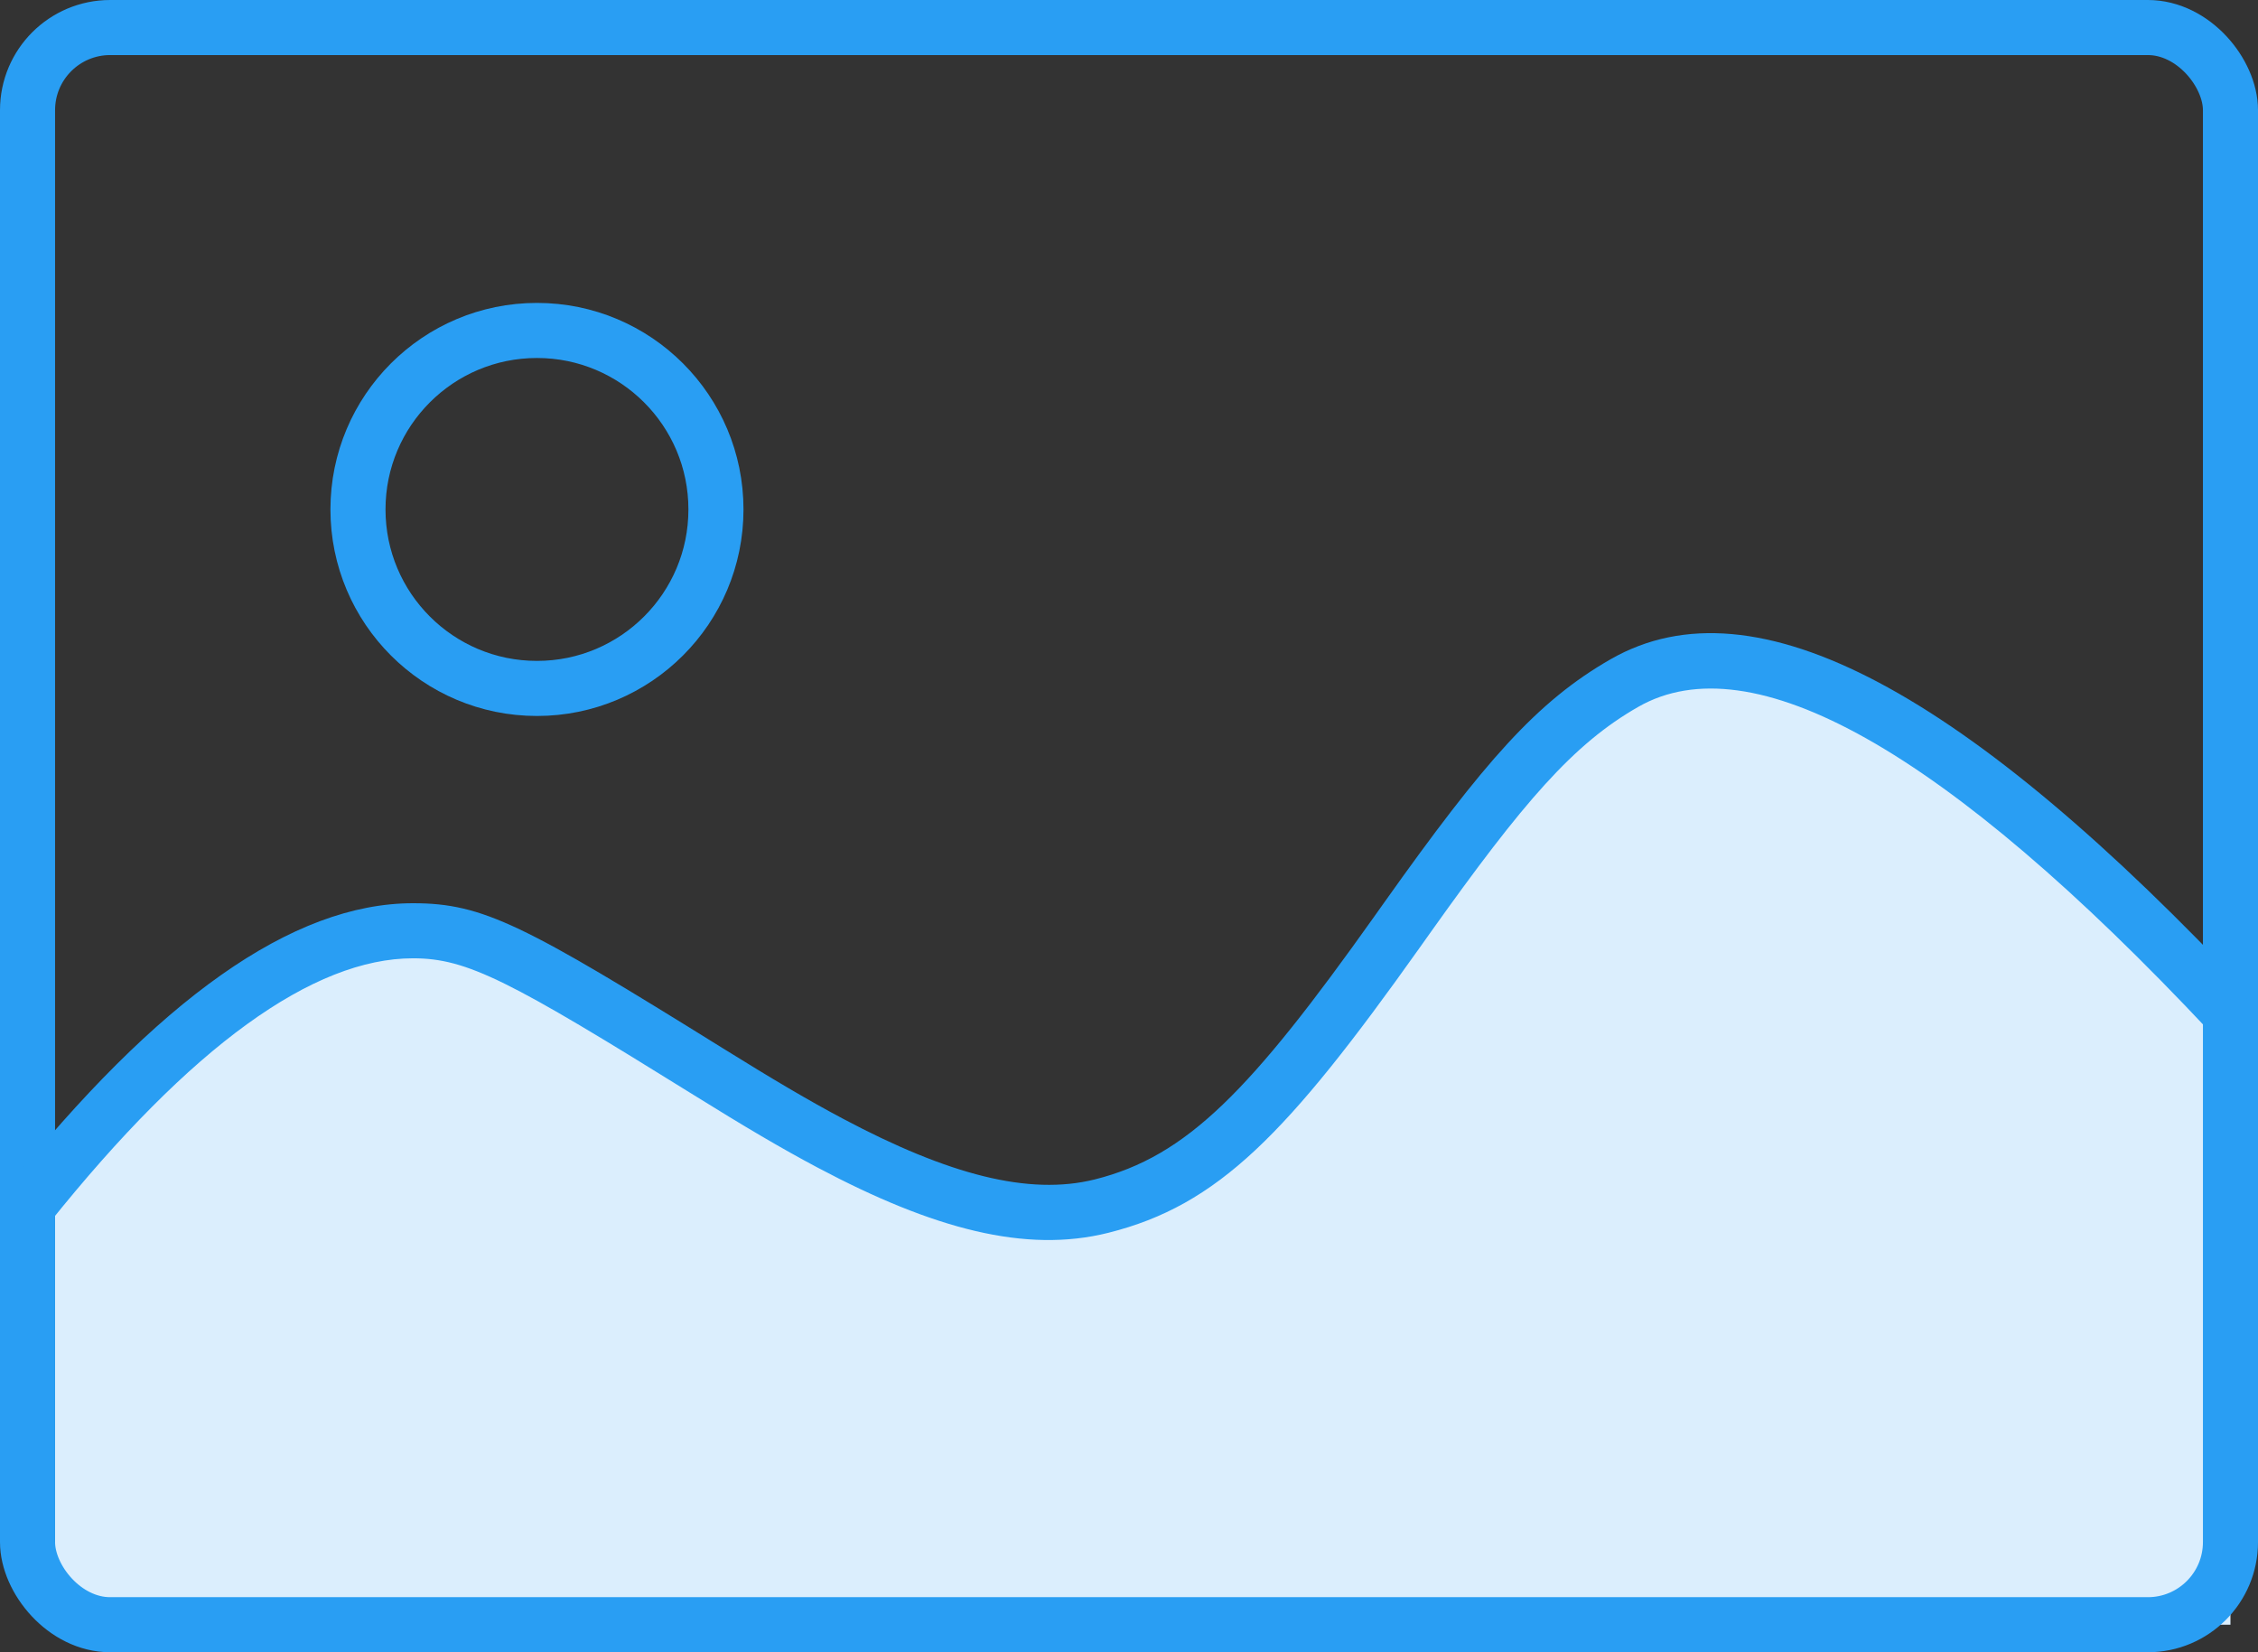 <?xml version="1.0" encoding="UTF-8"?>
<svg width="82px" height="60px" viewBox="0 0 82 60" version="1.1" xmlns="http://www.w3.org/2000/svg"
     xmlns:xlink="http://www.w3.org/1999/xlink">
    <rect x="0" y="0" width="82" height="60" fill="#333333" stroke="none"/>
    <!-- Generator: Sketch 51.1 (57501) - http://www.bohemiancoding.com/sketch -->
    <title>Group 3</title>
    <desc>Created with Sketch.</desc>
    <defs></defs>
    <g id="Page-1" stroke="none" stroke-width="1" fill="none" fill-rule="evenodd">
        <g id="商品" transform="translate(-1634, -559)" fill-rule="nonzero">
            <g id="Group-4" transform="translate(1634, 559)">
                <g id="Group-3">
                    <circle id="Oval" stroke="#299EF3" stroke-width="2" cx="19.5" cy="18.5" r="6.5"></circle>
                    <polygon id="Path-9" fill="#DBEEFD"
                             points="2 42 2 46 2 59 81 59 81 36 77 33 73 29 67 25 65 24 62 24 59 25 57 26 54 29 51 33 49 36 45 41 41 43 38 44 34 43 28 40 23 37 18 34 15 34 12 34 8 37 4 40"></polygon>
                    <rect id="Rectangle-19" stroke="#299EF3" stroke-width="2" x="1" y="1" width="80" height="58"
                          rx="3"></rect>
                    <path d="M1.781,44.425 L0.219,43.175 C5.725,36.293 10.615,32.8 15,32.8 C17.551,32.8 19.033,33.581 26.244,38.063 C28.069,39.197 29.35,39.955 30.625,40.632 C34.438,42.656 37.363,43.428 39.757,42.83 C43.107,41.992 45.413,39.611 49.919,33.266 C50.103,33.007 50.103,33.007 50.287,32.748 C53.896,27.67 55.807,25.473 58.504,23.932 C63.745,20.937 71.428,25.128 81.73,36.116 L80.27,37.484 C70.572,27.139 63.589,23.33 59.496,25.668 C57.147,27.01 55.35,29.077 51.917,33.907 C51.734,34.165 51.734,34.165 51.55,34.424 C46.748,41.185 44.246,43.769 40.243,44.77 C37.249,45.519 33.899,44.634 29.687,42.398 C28.363,41.695 27.048,40.918 25.189,39.762 C18.508,35.609 16.972,34.8 15,34.8 C11.385,34.8 6.942,37.973 1.781,44.425 Z"
                          id="Path-8" fill="#299EF3"></path>
                </g>
            </g>
        </g>
    </g>
</svg>